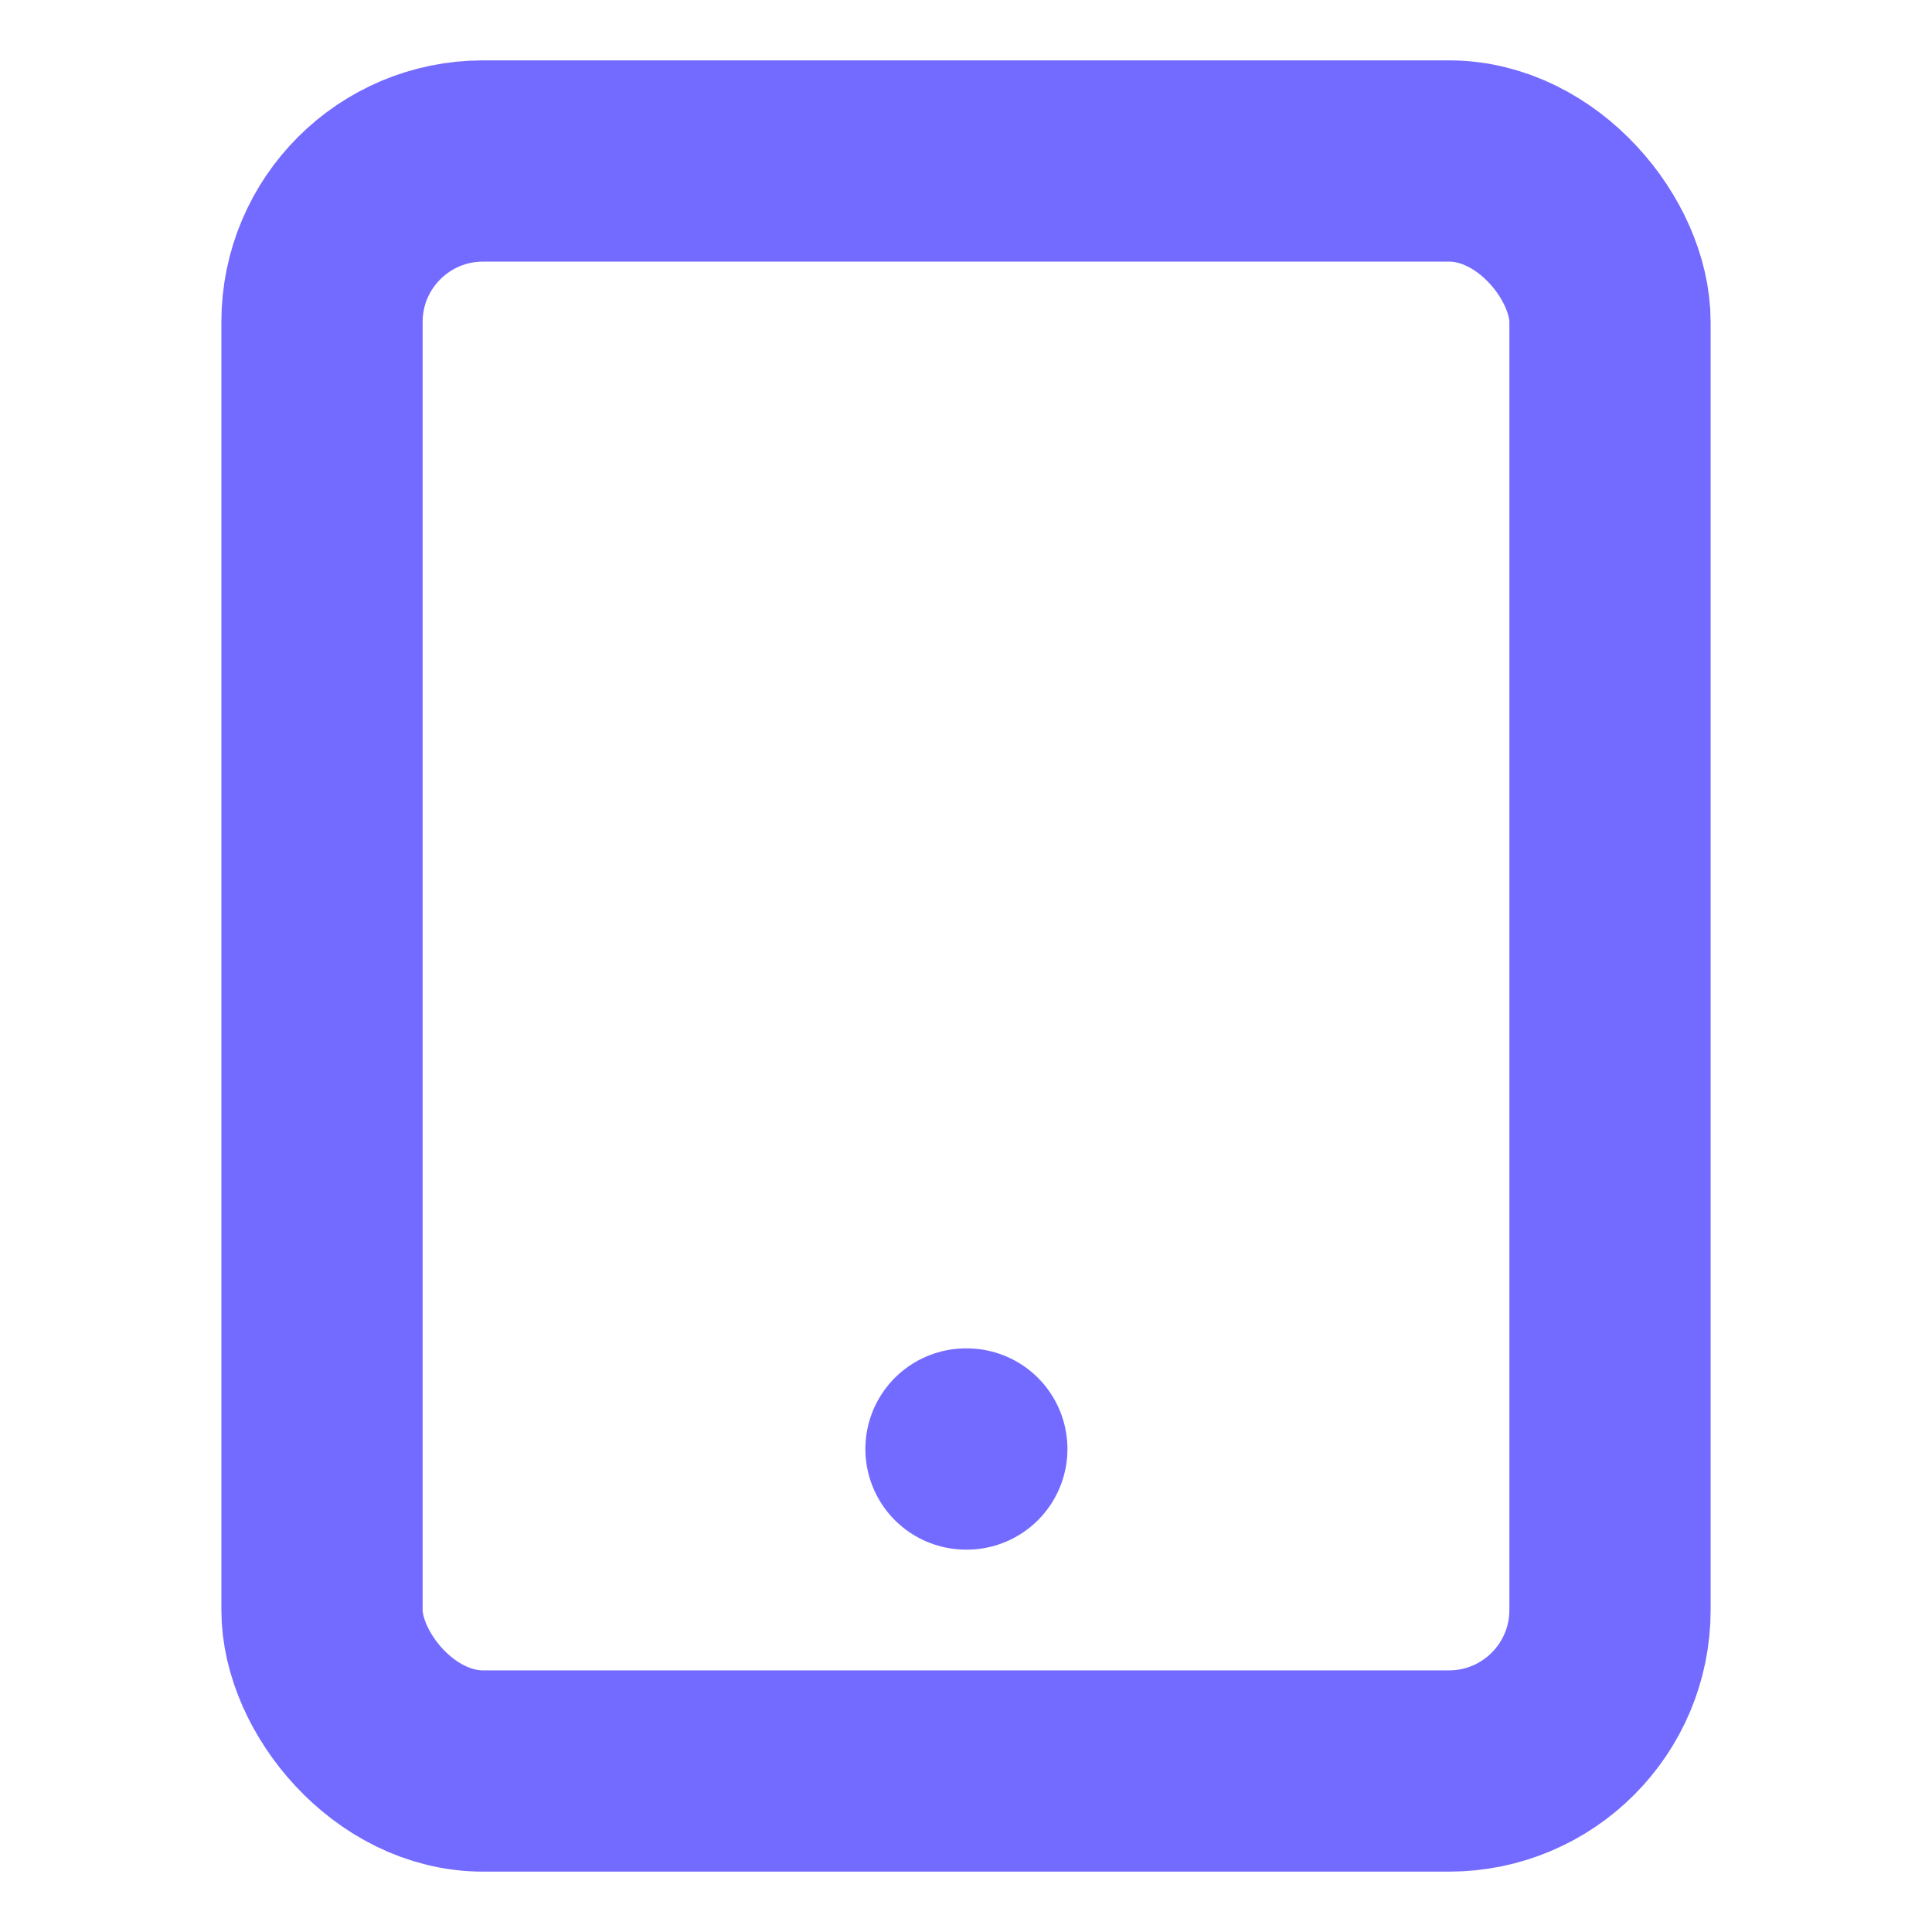 <svg xmlns="http://www.w3.org/2000/svg" width="36" height="36" viewBox="0 0 24 24" fill="none" stroke="#736AFF" stroke-width="2.5" stroke-linecap="round" stroke-linejoin="round" class="feather feather-tablet"><rect x="4" y="2" width="16" height="20" rx="2" ry="2"></rect><line x1="12" y1="18" x2="12.01" y2="18"></line></svg>